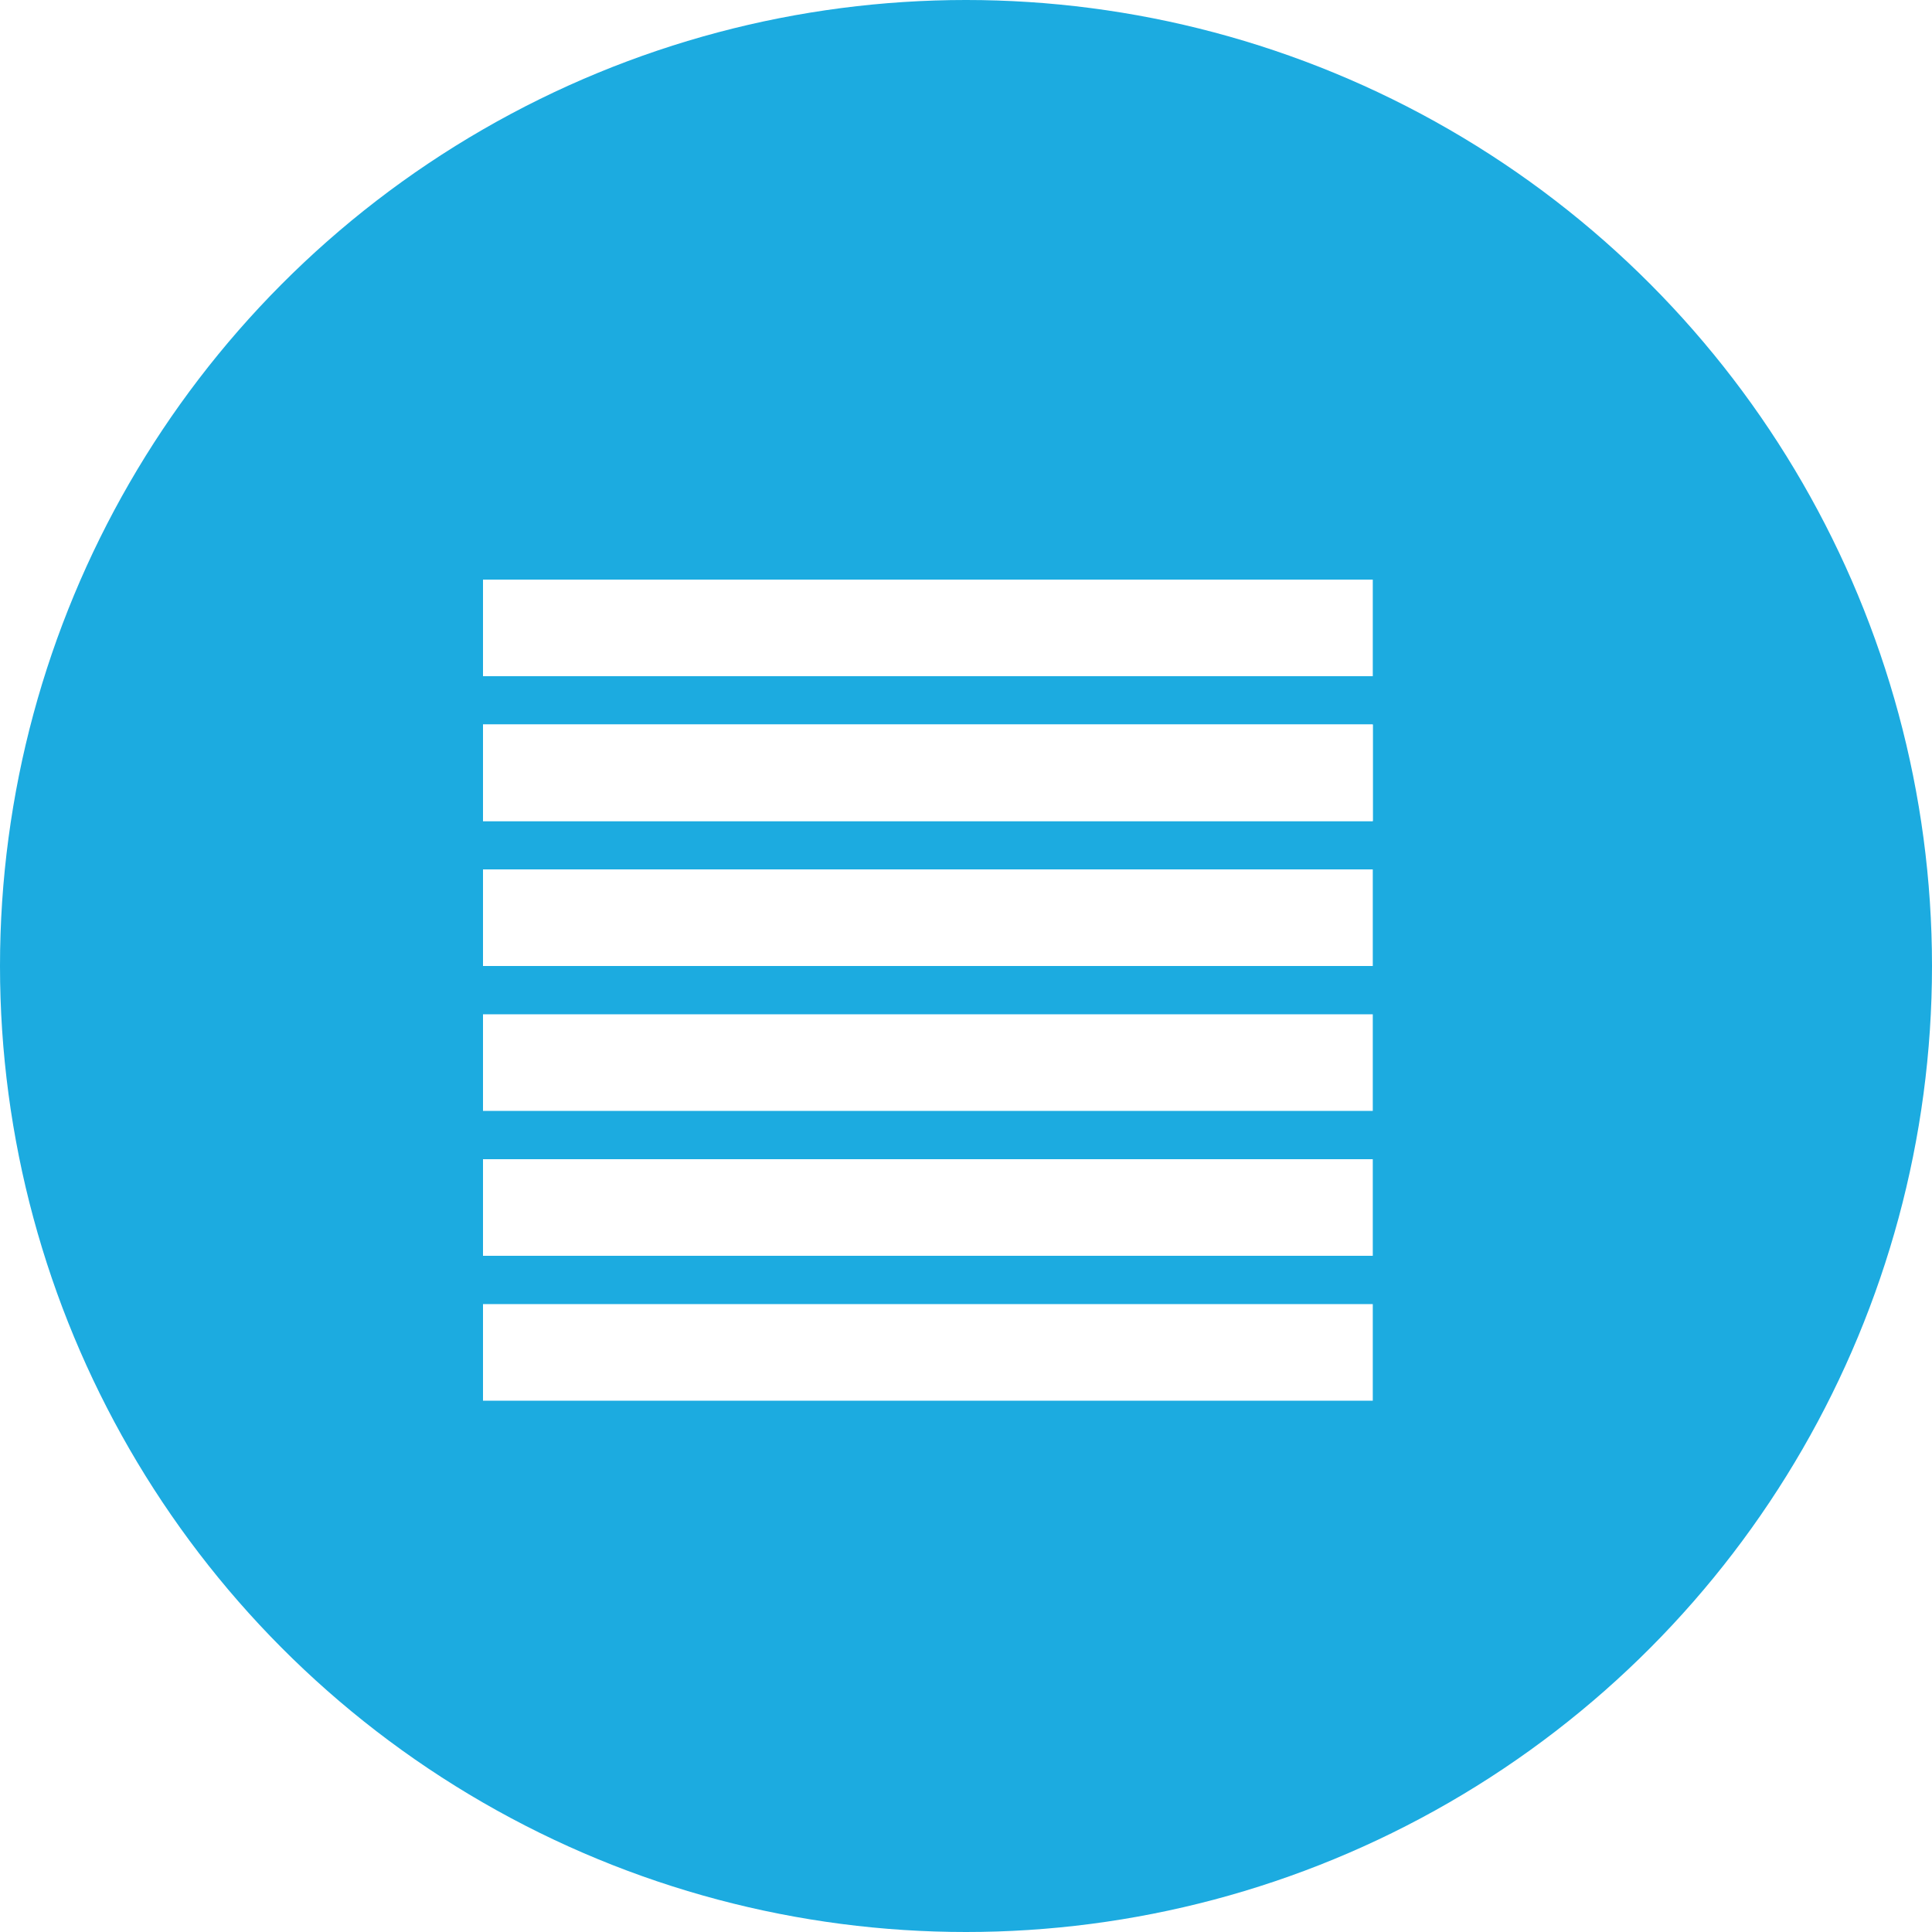 <svg width="20" height="20" viewBox="0 0 20 20" fill="none" xmlns="http://www.w3.org/2000/svg">
<rect width="20" height="20" fill="#E5E5E5"/>
<g clip-path="url(#clip0)">
<rect width="1440" height="827" transform="translate(-37 -274)" fill="#EAECEE"/>
<rect x="-22" y="-8" width="166" height="43" fill="#FCFCFE"/>
<path d="M13.18 13.66V17H12.055V8.469H15.201C16.135 8.469 16.865 8.707 17.393 9.184C17.924 9.66 18.189 10.291 18.189 11.076C18.189 11.904 17.93 12.543 17.41 12.992C16.895 13.438 16.154 13.66 15.19 13.66H13.18ZM13.18 12.74H15.201C15.803 12.74 16.264 12.6 16.584 12.318C16.904 12.033 17.064 11.623 17.064 11.088C17.064 10.58 16.904 10.174 16.584 9.869C16.264 9.564 15.824 9.406 15.266 9.395H13.18V12.74ZM26.182 17H25.051V13.057H20.75V17H19.625V8.469H20.75V12.137H25.051V8.469H26.182V17ZM28.18 17V8.469H30.969C31.895 8.469 32.59 8.66 33.055 9.043C33.523 9.426 33.758 9.992 33.758 10.742C33.758 11.141 33.645 11.494 33.418 11.803C33.191 12.107 32.883 12.344 32.492 12.512C32.953 12.641 33.316 12.887 33.582 13.25C33.852 13.609 33.986 14.039 33.986 14.539C33.986 15.305 33.738 15.906 33.242 16.344C32.746 16.781 32.045 17 31.139 17H28.18ZM29.305 13.01V16.08H31.162C31.686 16.08 32.098 15.945 32.398 15.676C32.703 15.402 32.855 15.027 32.855 14.551C32.855 13.523 32.297 13.01 31.18 13.01H29.305ZM29.305 12.107H31.004C31.496 12.107 31.889 11.984 32.182 11.738C32.478 11.492 32.627 11.158 32.627 10.736C32.627 10.268 32.49 9.928 32.217 9.717C31.943 9.502 31.527 9.395 30.969 9.395H29.305V12.107ZM40.725 13.361C40.725 14.631 40.508 15.574 40.074 16.191C39.641 16.809 38.963 17.117 38.041 17.117C37.131 17.117 36.457 16.816 36.02 16.215C35.582 15.609 35.355 14.707 35.34 13.508V12.06C35.34 10.807 35.557 9.875 35.99 9.266C36.424 8.656 37.103 8.352 38.029 8.352C38.947 8.352 39.623 8.646 40.057 9.236C40.49 9.822 40.713 10.729 40.725 11.955V13.361ZM39.641 11.879C39.641 10.961 39.512 10.293 39.254 9.875C38.996 9.453 38.588 9.242 38.029 9.242C37.475 9.242 37.07 9.451 36.816 9.869C36.562 10.287 36.432 10.93 36.424 11.797V13.531C36.424 14.453 36.557 15.135 36.822 15.576C37.092 16.014 37.498 16.232 38.041 16.232C38.576 16.232 38.973 16.025 39.23 15.611C39.492 15.197 39.629 14.545 39.641 13.654V11.879ZM45.676 17H44.586V9.775L42.4 10.578V9.594L45.506 8.428H45.676V17ZM54.441 17H48.852V16.221L51.805 12.94C52.242 12.443 52.543 12.041 52.707 11.732C52.875 11.42 52.959 11.098 52.959 10.766C52.959 10.32 52.824 9.955 52.555 9.67C52.285 9.385 51.926 9.242 51.477 9.242C50.938 9.242 50.518 9.396 50.217 9.705C49.92 10.01 49.772 10.435 49.772 10.982H48.688C48.688 10.197 48.94 9.562 49.443 9.078C49.951 8.594 50.629 8.352 51.477 8.352C52.27 8.352 52.897 8.561 53.357 8.979C53.818 9.393 54.049 9.945 54.049 10.637C54.049 11.477 53.514 12.477 52.443 13.637L50.158 16.115H54.441V17ZM57.957 13.818H55.098V12.934H57.957V13.818ZM62.469 17H61.379V9.775L59.193 10.578V9.594L62.299 8.428H62.469V17Z" fill="#4A71C2"/>
<rect x="-16.5" y="-106.5" width="258" height="141" rx="4.5" fill="white" stroke="#656565"/>
<circle cx="10" cy="10" r="10" fill="#1CABE0"/>
<rect x="5" y="6" width="9.211" height="1" fill="white"/>
<rect x="5" y="7.5" width="9.211" height="1" fill="white"/>
<rect x="5" y="7.5" width="9.211" height="1" fill="white"/>
<rect x="5" y="9" width="9.211" height="1" fill="white"/>
<rect x="5" y="10.5" width="9.211" height="1" fill="white"/>
<rect x="5" y="12" width="9.211" height="1" fill="white"/>
<rect x="5" y="13.5" width="9.211" height="1" fill="white"/>
</g>
<defs>
<clipPath id="clip0">
<rect width="1440" height="827" fill="white" transform="translate(-37 -274)"/>
</clipPath>
</defs>
</svg>
